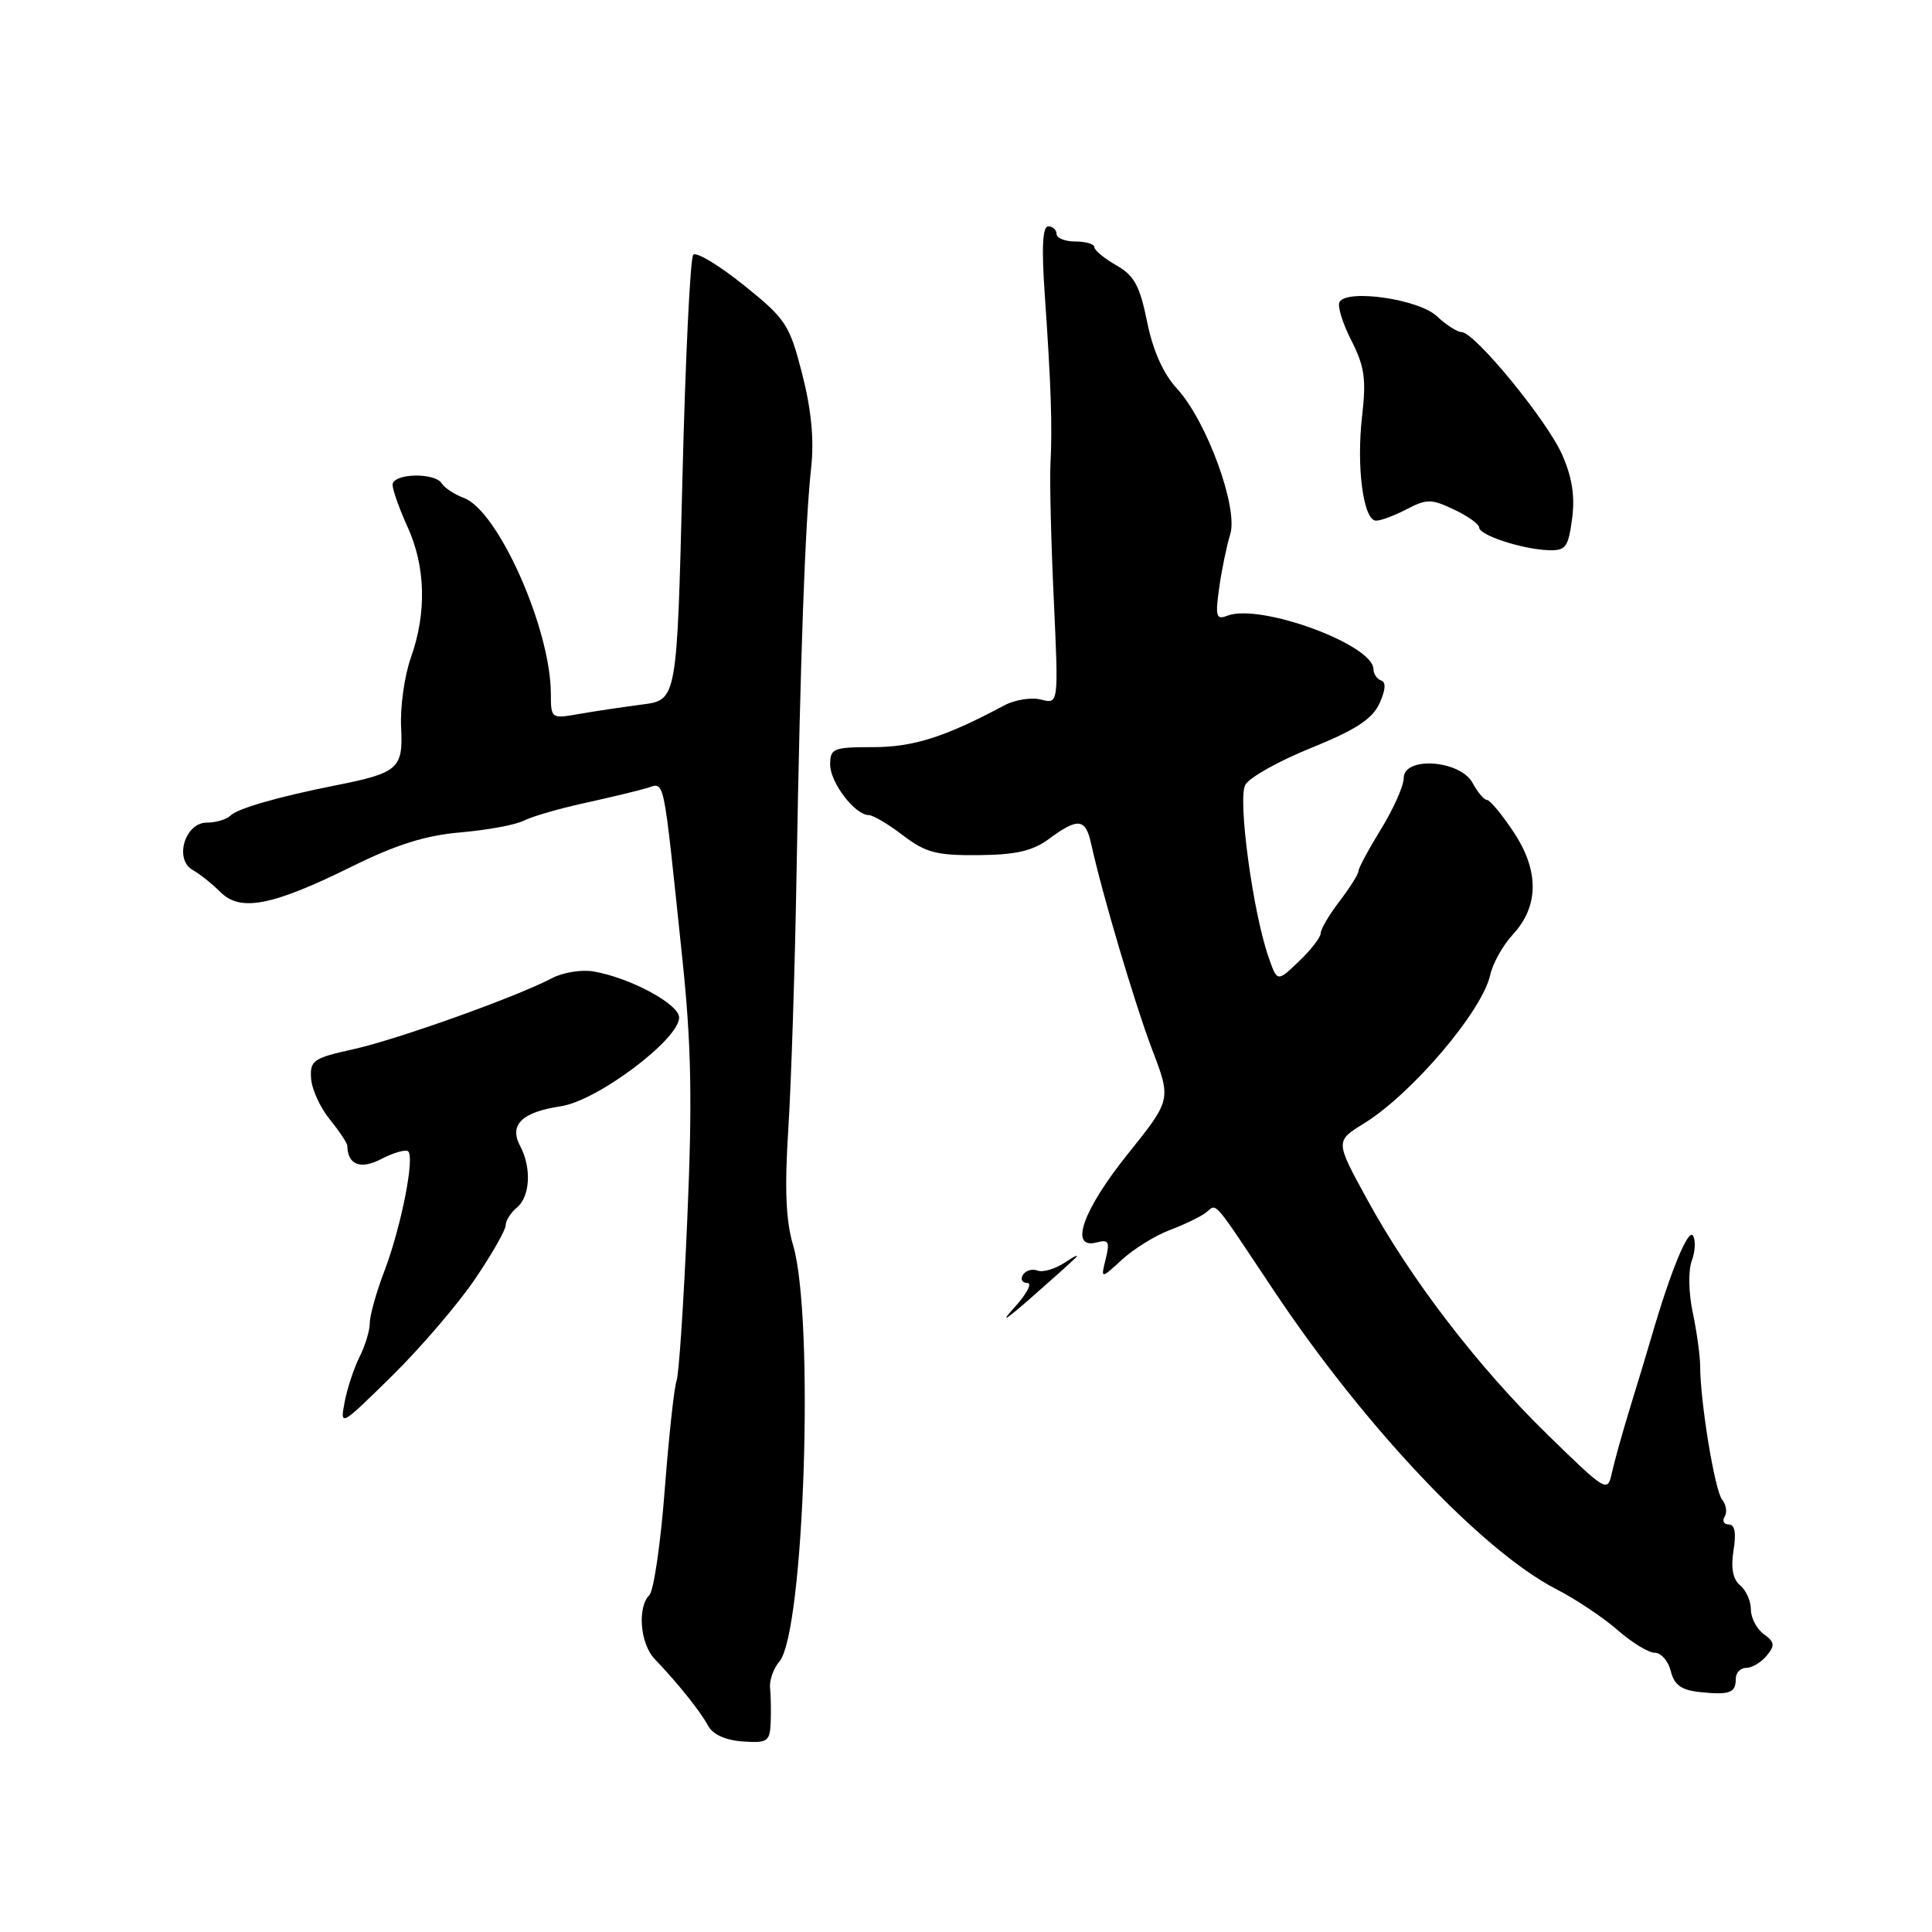 <?xml version="1.0" encoding="UTF-8" standalone="no"?>
<!DOCTYPE svg PUBLIC "-//W3C//DTD SVG 1.1//EN" "http://www.w3.org/Graphics/SVG/1.1/DTD/svg11.dtd" >
<svg xmlns="http://www.w3.org/2000/svg" xmlns:xlink="http://www.w3.org/1999/xlink" version="1.1" viewBox="0 0 256 256">
 <g >
 <path fill="currentColor"
d=" M 102.12 228.25 C 102.18 226.74 102.14 224.67 102.04 223.66 C 101.93 222.65 102.49 221.08 103.27 220.16 C 106.57 216.32 107.94 174.65 105.09 165.00 C 104.12 161.72 103.95 157.52 104.46 149.50 C 104.84 143.45 105.34 128.15 105.55 115.50 C 106.04 87.28 106.68 69.26 107.48 62.00 C 107.89 58.24 107.51 54.30 106.29 49.53 C 104.61 42.99 104.14 42.27 98.55 37.78 C 95.28 35.15 92.27 33.34 91.86 33.75 C 91.46 34.16 90.81 47.61 90.42 63.63 C 89.70 92.76 89.70 92.76 85.10 93.35 C 82.57 93.68 78.81 94.24 76.75 94.60 C 73.03 95.26 73.00 95.24 72.99 91.88 C 72.96 83.31 66.03 67.72 61.49 65.99 C 60.23 65.52 58.90 64.65 58.54 64.06 C 57.61 62.56 52.00 62.72 52.02 64.25 C 52.03 64.94 52.93 67.46 54.02 69.86 C 56.40 75.10 56.55 81.20 54.45 87.12 C 53.59 89.53 53.01 93.71 53.15 96.40 C 53.43 101.85 52.79 102.41 44.50 104.06 C 36.94 105.56 31.50 107.12 30.55 108.06 C 30.03 108.58 28.61 109.00 27.41 109.00 C 24.49 109.00 23.05 113.89 25.55 115.29 C 26.47 115.80 28.12 117.12 29.21 118.21 C 31.85 120.85 36.06 120.04 46.58 114.84 C 52.51 111.91 56.37 110.69 61.08 110.29 C 64.61 109.98 68.36 109.29 69.41 108.74 C 70.46 108.20 74.06 107.15 77.41 106.42 C 80.76 105.68 84.48 104.79 85.67 104.44 C 88.14 103.72 87.79 102.03 90.41 127.00 C 91.61 138.40 91.75 145.78 91.07 161.50 C 90.60 172.50 89.96 182.18 89.64 183.00 C 89.33 183.82 88.63 190.31 88.08 197.40 C 87.54 204.50 86.62 210.78 86.05 211.35 C 84.42 212.98 84.82 217.81 86.75 219.83 C 89.81 223.02 92.81 226.77 93.82 228.66 C 94.45 229.83 96.13 230.59 98.40 230.75 C 101.70 230.98 102.01 230.77 102.12 228.25 Z  M 230.00 222.44 C 230.00 221.65 230.62 221.00 231.38 221.00 C 232.14 221.00 233.36 220.28 234.09 219.39 C 235.22 218.03 235.16 217.59 233.71 216.53 C 232.77 215.84 232.00 214.37 232.00 213.26 C 232.00 212.15 231.36 210.71 230.57 210.06 C 229.61 209.26 229.33 207.76 229.70 205.44 C 230.08 203.13 229.87 202.00 229.07 202.00 C 228.42 202.00 228.17 201.53 228.53 200.96 C 228.88 200.38 228.73 199.37 228.19 198.71 C 227.22 197.51 225.29 185.79 225.28 181.00 C 225.27 179.62 224.83 176.44 224.30 173.93 C 223.75 171.35 223.69 168.37 224.16 167.09 C 224.63 165.84 224.70 164.33 224.33 163.73 C 223.71 162.73 221.37 168.42 218.87 177.00 C 218.31 178.93 217.02 183.20 216.00 186.50 C 214.99 189.80 213.90 193.70 213.58 195.17 C 213.01 197.79 212.85 197.69 205.13 190.17 C 195.83 181.11 186.90 169.47 181.11 158.85 C 176.93 151.21 176.93 151.21 180.72 148.87 C 187.07 144.96 196.40 133.99 197.46 129.19 C 197.80 127.66 199.14 125.25 200.45 123.84 C 203.93 120.08 203.97 115.38 200.56 110.25 C 199.01 107.91 197.42 106.00 197.04 106.00 C 196.65 106.00 195.80 104.99 195.13 103.75 C 193.50 100.71 186.00 100.17 186.00 103.10 C 186.00 104.13 184.65 107.16 183.00 109.85 C 181.35 112.53 180.00 115.04 180.00 115.43 C 180.00 115.82 178.88 117.61 177.50 119.41 C 176.12 121.21 175.00 123.12 175.00 123.66 C 175.00 124.19 173.71 125.87 172.12 127.38 C 169.24 130.14 169.24 130.14 168.09 126.82 C 166.01 120.88 163.99 105.90 165.00 104.01 C 165.51 103.04 169.44 100.84 173.72 99.11 C 179.60 96.73 181.81 95.30 182.77 93.24 C 183.59 91.48 183.68 90.39 183.02 90.17 C 182.46 89.99 182.00 89.31 181.99 88.67 C 181.97 85.41 166.98 79.92 162.64 81.58 C 161.15 82.16 161.01 81.71 161.55 77.87 C 161.89 75.47 162.55 72.28 163.01 70.80 C 164.11 67.31 159.89 55.77 155.96 51.50 C 154.14 49.53 152.78 46.49 152.00 42.65 C 151.03 37.86 150.29 36.50 147.91 35.15 C 146.32 34.24 145.01 33.16 145.01 32.75 C 145.00 32.34 143.88 32.00 142.50 32.00 C 141.12 32.00 140.00 31.55 140.00 31.00 C 140.00 30.45 139.51 30.00 138.90 30.00 C 138.13 30.00 138.00 32.80 138.45 39.25 C 139.27 51.06 139.45 56.51 139.19 61.50 C 139.08 63.70 139.27 71.76 139.63 79.40 C 140.27 93.30 140.27 93.30 137.96 92.70 C 136.69 92.37 134.49 92.71 133.07 93.47 C 125.24 97.66 121.02 99.00 115.68 99.00 C 110.41 99.00 110.00 99.17 110.00 101.31 C 110.00 103.69 113.29 108.00 115.11 108.00 C 115.67 108.00 117.72 109.21 119.65 110.69 C 122.67 112.99 124.11 113.36 129.67 113.31 C 134.66 113.26 136.84 112.76 139.05 111.12 C 142.83 108.33 143.84 108.44 144.57 111.75 C 146.04 118.46 150.38 133.06 152.68 139.11 C 155.20 145.72 155.20 145.72 149.43 152.92 C 143.47 160.35 141.62 165.59 145.31 164.63 C 146.90 164.21 147.08 164.54 146.51 166.82 C 145.85 169.50 145.85 169.50 148.67 166.91 C 150.23 165.48 153.07 163.72 155.00 162.99 C 156.93 162.26 159.07 161.23 159.77 160.69 C 161.33 159.50 160.41 158.45 168.79 171.01 C 180.82 189.05 196.38 205.50 206.21 210.57 C 208.81 211.90 212.46 214.35 214.35 216.00 C 216.23 217.65 218.44 219.00 219.27 219.00 C 220.10 219.00 221.06 220.10 221.39 221.44 C 221.86 223.29 222.79 223.95 225.25 224.21 C 229.19 224.62 230.00 224.32 230.00 222.44 Z  M 62.93 169.50 C 65.17 166.20 67.00 162.99 67.00 162.37 C 67.00 161.75 67.67 160.68 68.50 160.00 C 70.25 158.55 70.45 154.72 68.93 151.87 C 67.42 149.04 69.14 147.36 74.34 146.58 C 79.15 145.85 89.96 137.74 89.99 134.84 C 90.00 133.05 83.49 129.55 78.63 128.72 C 77.05 128.45 74.58 128.85 73.13 129.62 C 68.39 132.11 52.62 137.75 46.77 139.04 C 41.52 140.20 41.06 140.52 41.22 142.90 C 41.31 144.33 42.43 146.77 43.70 148.33 C 44.96 149.88 46.01 151.46 46.02 151.83 C 46.07 154.35 47.76 155.01 50.51 153.58 C 52.07 152.77 53.67 152.29 54.05 152.53 C 55.02 153.13 53.19 162.49 50.92 168.46 C 49.86 171.23 49.00 174.31 49.00 175.30 C 49.00 176.29 48.39 178.31 47.64 179.80 C 46.90 181.28 46.00 183.99 45.66 185.81 C 45.04 189.07 45.14 189.01 51.95 182.31 C 55.75 178.57 60.69 172.80 62.93 169.50 Z  M 142.50 166.69 C 143.05 166.14 142.44 166.40 141.14 167.27 C 139.83 168.14 138.19 168.63 137.49 168.36 C 136.78 168.09 135.91 168.34 135.54 168.93 C 135.18 169.52 135.44 170.00 136.13 170.00 C 136.81 170.00 136.05 171.45 134.44 173.22 C 132.46 175.39 133.13 175.01 136.50 172.07 C 139.25 169.66 141.95 167.24 142.50 166.69 Z  M 208.31 68.75 C 208.71 65.75 208.32 63.25 206.98 60.22 C 204.96 55.66 195.39 44.00 193.66 44.00 C 193.09 44.00 191.62 43.05 190.39 41.90 C 188.00 39.65 178.57 38.27 177.50 40.00 C 177.18 40.51 177.88 42.80 179.05 45.09 C 180.81 48.55 181.05 50.23 180.49 55.09 C 179.70 61.85 180.65 69.00 182.34 68.99 C 182.98 68.99 184.82 68.30 186.42 67.46 C 189.06 66.09 189.68 66.10 192.67 67.52 C 194.50 68.38 196.00 69.46 196.00 69.90 C 196.00 70.91 201.63 72.76 205.12 72.90 C 207.46 72.99 207.80 72.56 208.31 68.75 Z "/>
</g>
</svg>